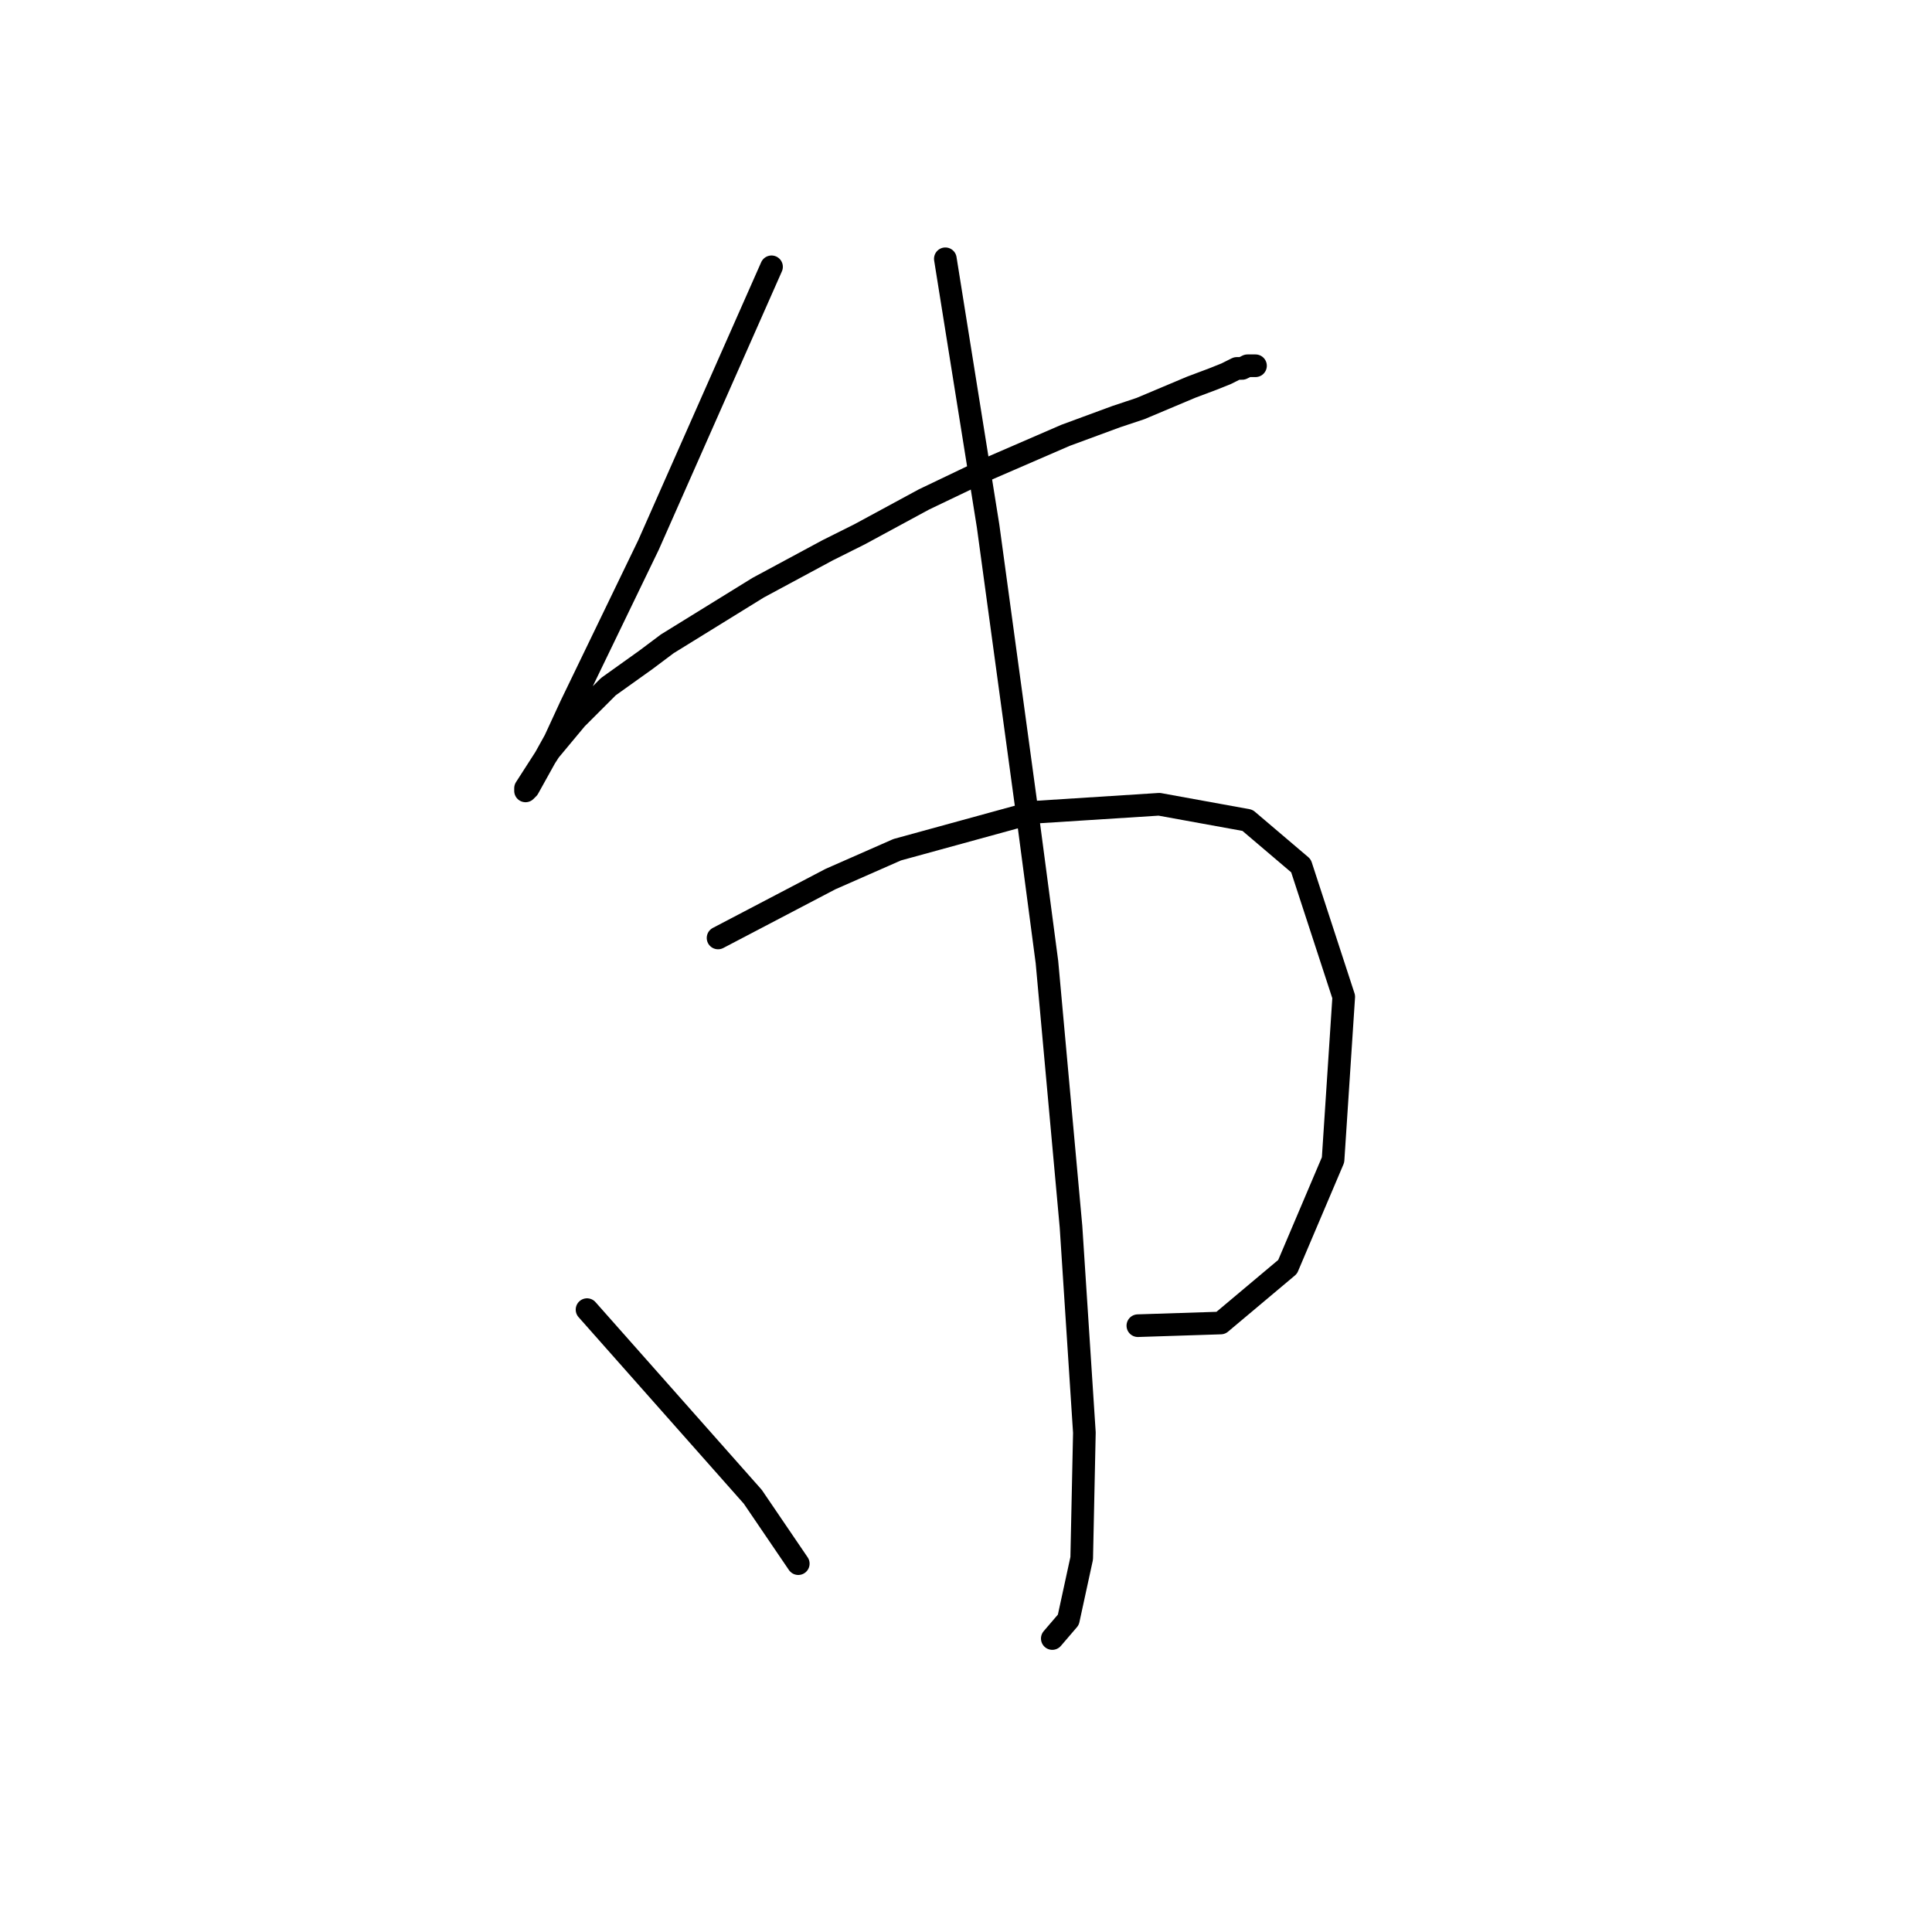 <?xml version="1.0" standalone="no"?>
    <svg width="256" height="256" xmlns="http://www.w3.org/2000/svg" version="1.1">
    <polyline stroke="black" stroke-width="3" stroke-linecap="round" fill="transparent" stroke-linejoin="round" points="102.232 35.354 94.083 53.778 85.934 72.202 75.659 93.46 73.533 98.066 69.99 104.444 69.636 104.798 69.636 104.444 72.825 99.484 76.368 95.232 80.619 90.98 85.58 87.437 88.414 85.311 100.46 77.871 109.672 72.911 113.924 70.785 122.427 66.179 130.576 62.282 141.206 57.676 147.937 55.195 151.126 54.133 157.858 51.298 160.692 50.235 162.464 49.527 163.172 49.172 163.881 48.818 164.59 48.818 165.298 48.464 166.007 48.464 166.361 48.464 166.361 48.464 " />
        <polyline stroke="black" stroke-width="3" stroke-linecap="round" fill="transparent" stroke-linejoin="round" points="95.146 124.285 102.586 120.388 110.027 116.49 118.884 112.593 136.954 107.633 153.606 106.57 165.298 108.695 172.384 114.719 178.053 132.08 176.636 153.692 170.613 167.864 161.755 175.305 150.772 175.659 150.772 175.659 " />
        <polyline stroke="black" stroke-width="3" stroke-linecap="round" fill="transparent" stroke-linejoin="round" points="125.262 34.291 128.096 52.007 130.931 69.722 136.245 108.695 138.725 127.474 141.914 162.55 143.686 189.831 143.331 206.484 141.56 214.633 139.434 217.113 139.434 217.113 " />
        <polyline stroke="black" stroke-width="3" stroke-linecap="round" fill="transparent" stroke-linejoin="round" points="77.785 173.533 88.768 185.934 99.752 198.335 105.775 207.192 105.775 207.192 " />
        </svg>